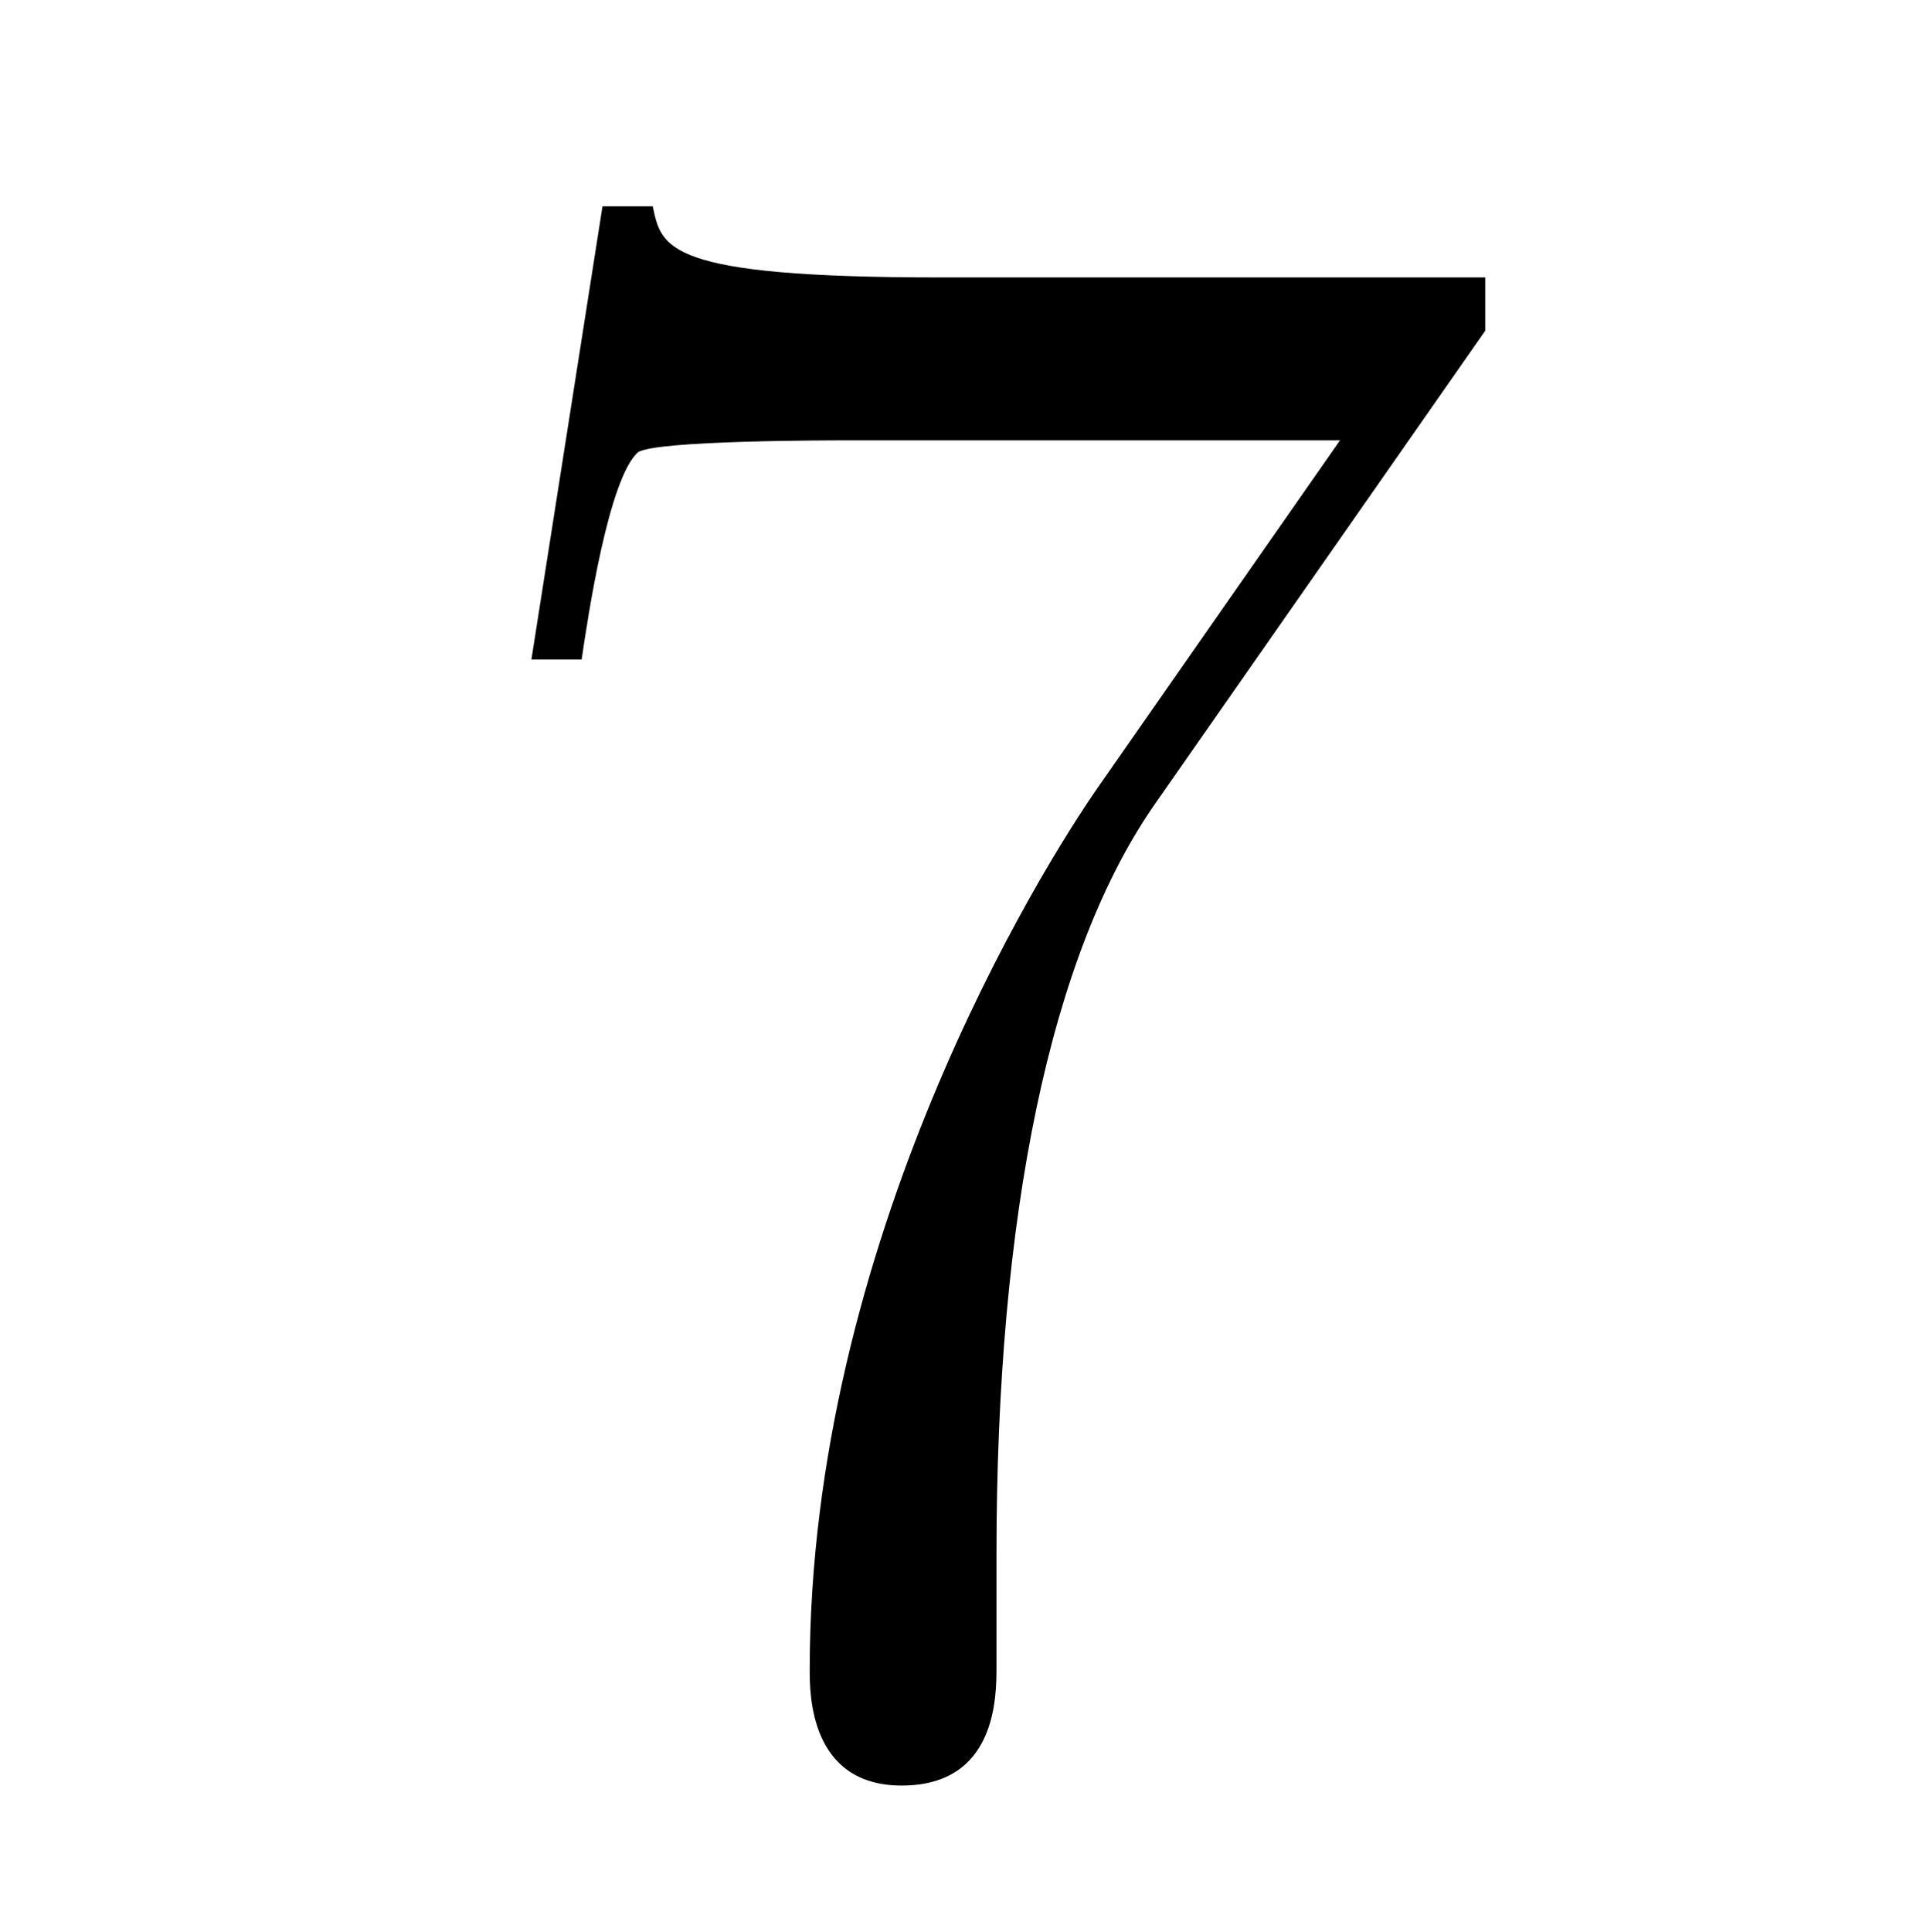 <?xml version="1.0" encoding="UTF-8"?>
<svg xmlns="http://www.w3.org/2000/svg" xmlns:xlink="http://www.w3.org/1999/xlink" width="10.18pt" height="10.19pt" viewBox="0 0 10.18 10.19" version="1.1">
<defs>
<g>
<symbol overflow="visible" id="glyph0-0">
<path style="stroke:none;" d=""/>
</symbol>
<symbol overflow="visible" id="glyph0-1">
<path style="stroke:none;" d="M 5.672 -5.125 L 5.672 -5.406 L 2.797 -5.406 C 1.344 -5.406 1.328 -5.562 1.281 -5.781 L 1.016 -5.781 L 0.641 -3.391 L 0.906 -3.391 C 0.938 -3.609 1.047 -4.344 1.203 -4.484 C 1.297 -4.547 2.203 -4.547 2.359 -4.547 L 4.906 -4.547 L 3.641 -2.734 C 3.312 -2.266 2.109 -0.312 2.109 1.938 C 2.109 2.062 2.109 2.547 2.594 2.547 C 3.094 2.547 3.094 2.078 3.094 1.922 L 3.094 1.328 C 3.094 -0.453 3.375 -1.844 3.938 -2.641 Z M 5.672 -5.125 "/>
</symbol>
</g>
</defs>
<g id="surface1">
<g style="fill:rgb(0%,0%,0%);fill-opacity:1;">
  <use xlink:href="#glyph0-1" x="2.162" y="6.869"/>
</g>
</g>
</svg>
